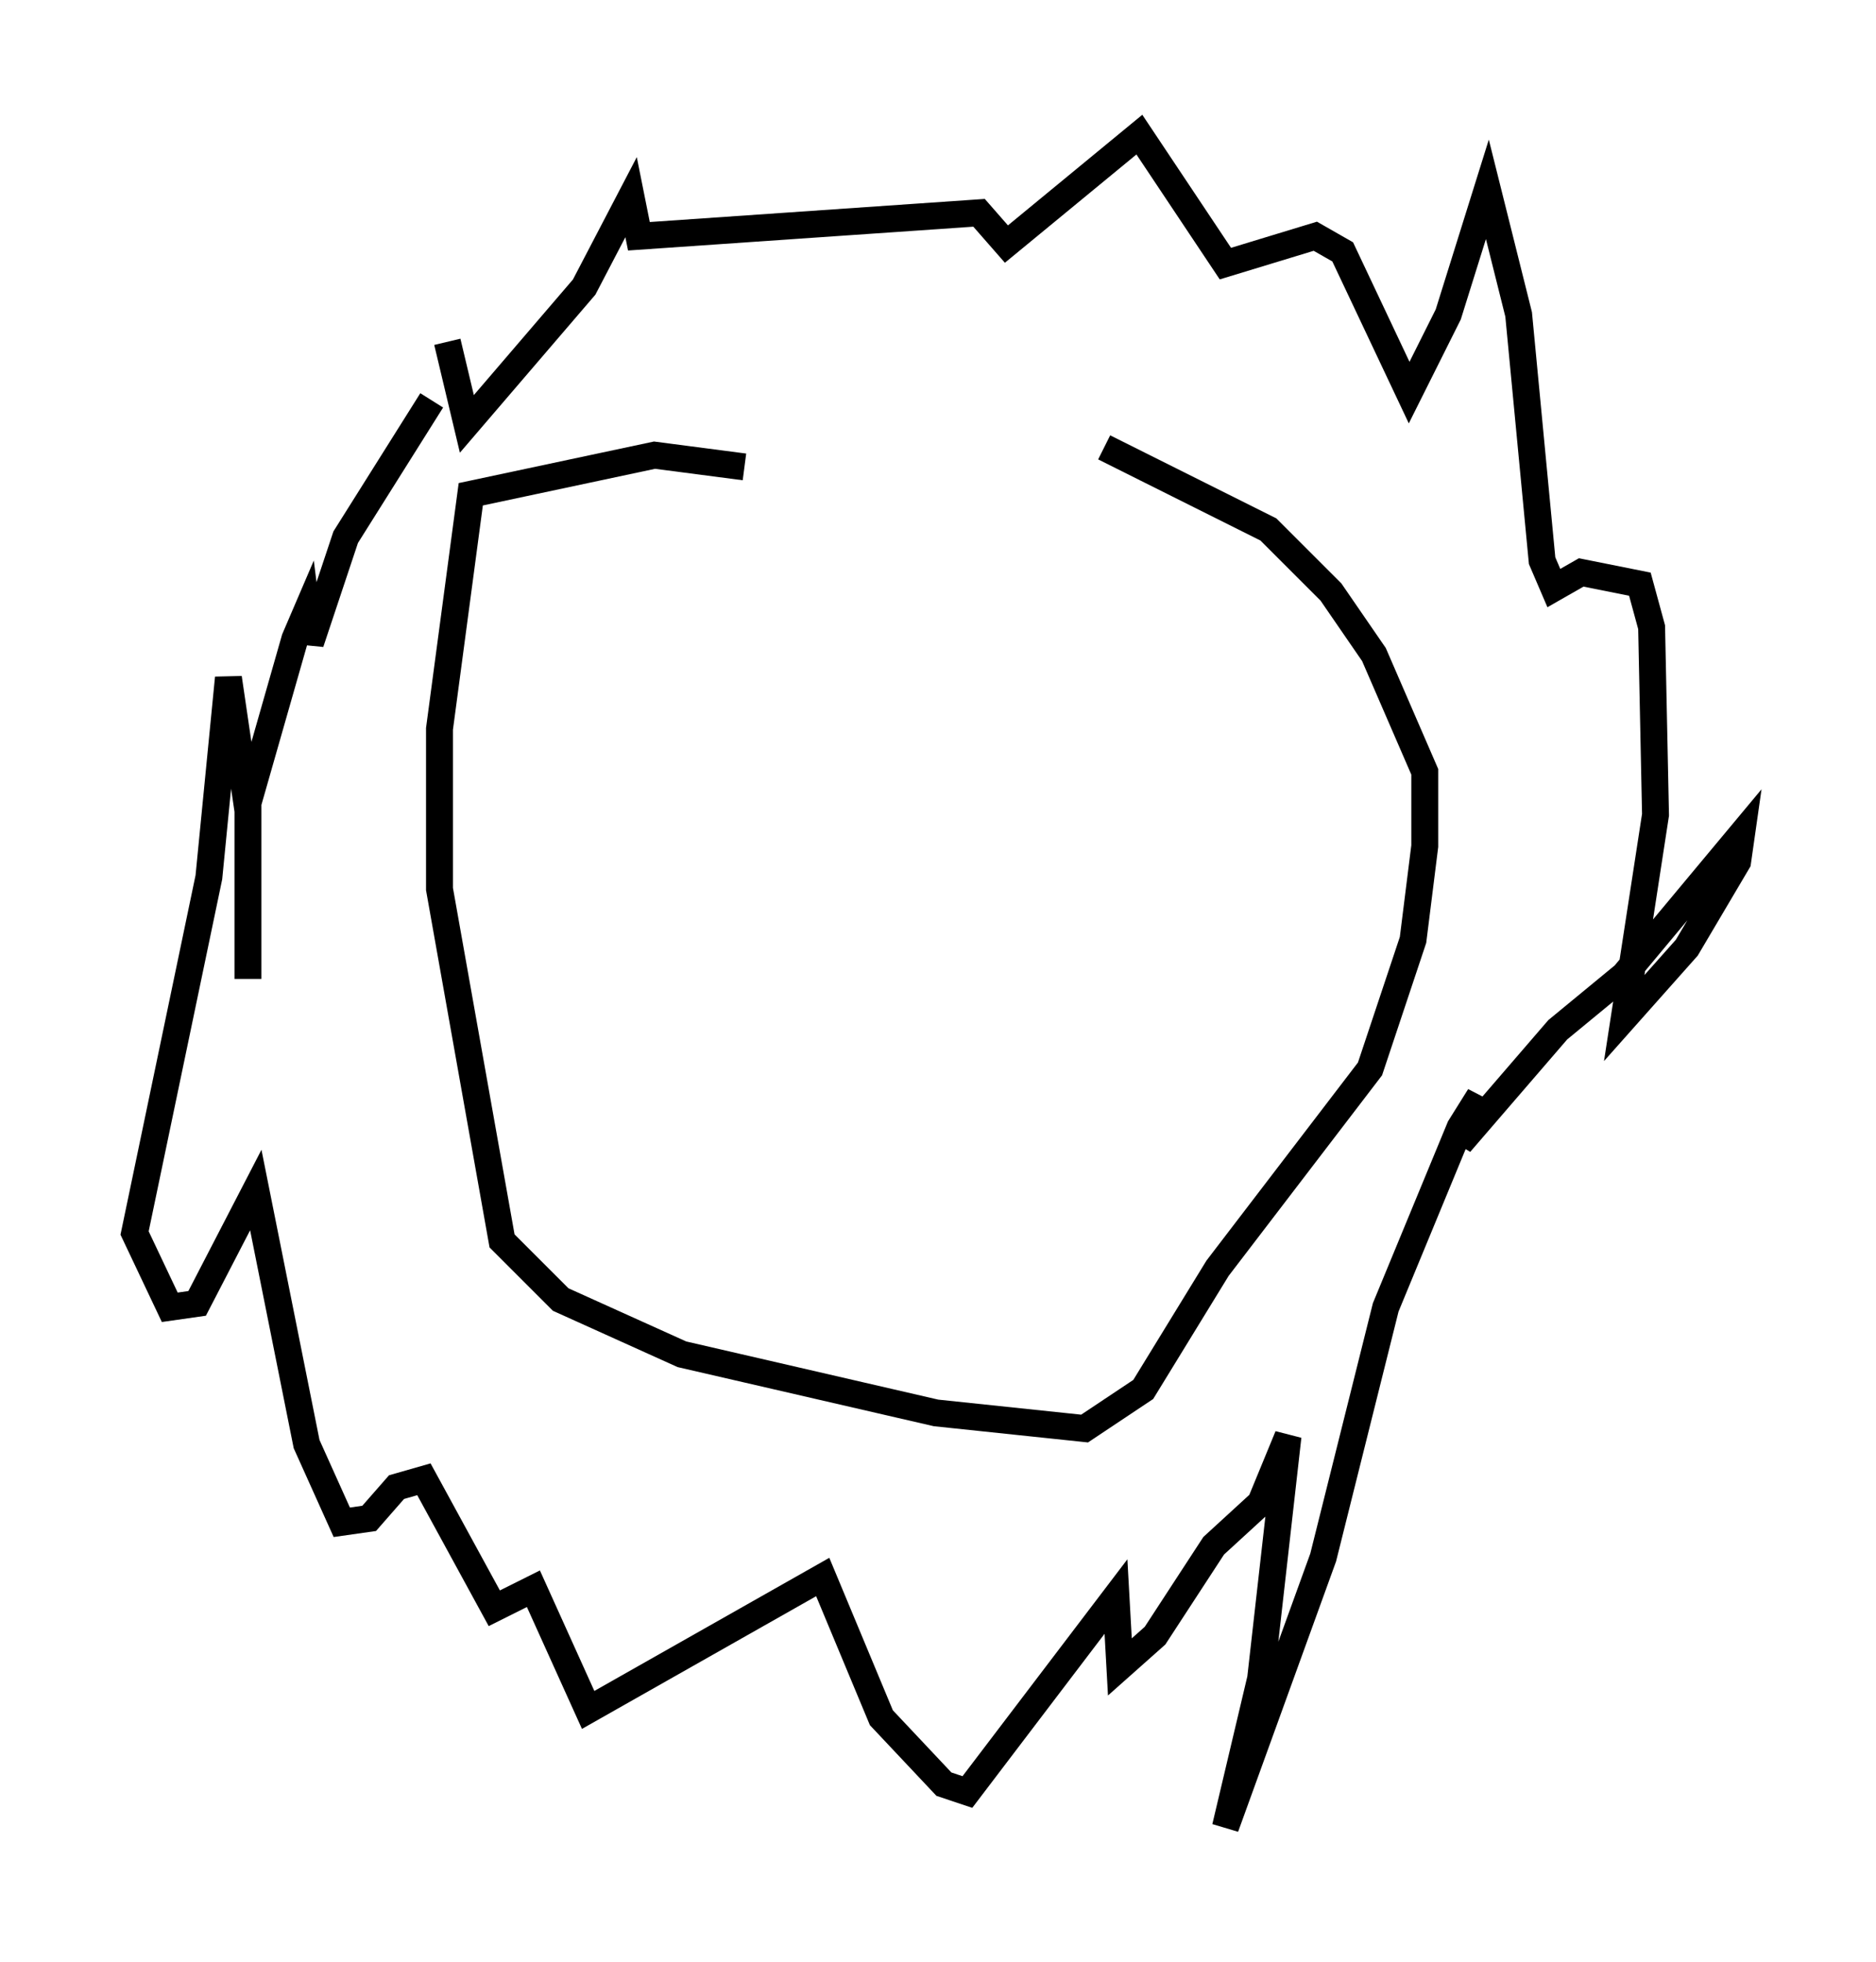 <?xml version="1.0" encoding="utf-8" ?>
<svg baseProfile="full" height="72.894" version="1.1" width="69.698" xmlns="http://www.w3.org/2000/svg" xmlns:ev="http://www.w3.org/2001/xml-events" xmlns:xlink="http://www.w3.org/1999/xlink"><defs /><rect fill="white" height="72.894" width="69.698" x="0" y="0" /><path d="M17.782, 15.749 m-1.743, -0.872 l-3.196, 5.084 -1.307, 3.922 l-0.145, -1.162 -0.436, 1.017 l-1.743, 6.101 0.0, 6.536 l0.0, -6.246 -0.726, -4.939 l-0.726, 7.408 -2.76, 13.218 l1.307, 2.76 1.017, -0.145 l2.179, -4.212 1.888, 9.441 l1.307, 2.905 1.017, -0.145 l1.017, -1.162 1.017, -0.291 l2.615, 4.793 1.453, -0.726 l2.034, 4.503 8.715, -4.939 l2.179, 5.229 2.324, 2.469 l0.872, 0.291 5.52, -7.263 l0.145, 2.615 1.307, -1.162 l2.179, -3.341 1.743, -1.598 l1.017, -2.469 -1.017, 9.006 l-1.307, 5.52 3.631, -10.022 l2.324, -9.296 2.76, -6.682 l0.726, -1.162 -0.726, 1.743 l3.631, -4.212 2.469, -2.034 l4.358, -5.229 -0.145, 1.017 l-1.888, 3.196 -2.324, 2.615 l1.162, -7.553 -0.145, -6.972 l-0.436, -1.598 -2.179, -0.436 l-1.017, 0.581 -0.436, -1.017 l-0.872, -9.151 -1.162, -4.648 l-1.453, 4.648 -1.453, 2.905 l-2.469, -5.229 -1.017, -0.581 l-3.341, 1.017 -3.196, -4.793 l-4.939, 4.067 -1.017, -1.162 l-12.637, 0.872 -0.291, -1.453 l-1.743, 3.341 -4.358, 5.084 l-0.726, -3.05 m11.039, 4.648 l-3.341, -0.436 -6.827, 1.453 l-1.162, 8.715 0.0, 5.955 l2.324, 13.073 2.179, 2.179 l4.503, 2.034 9.441, 2.179 l5.52, 0.581 2.179, -1.453 l2.76, -4.503 5.665, -7.408 l1.598, -4.793 0.436, -3.486 l0.0, -2.76 -1.888, -4.358 l-1.598, -2.324 -2.324, -2.324 l-6.101, -3.05 " fill="none" stroke="black" stroke-width="1" /></svg>